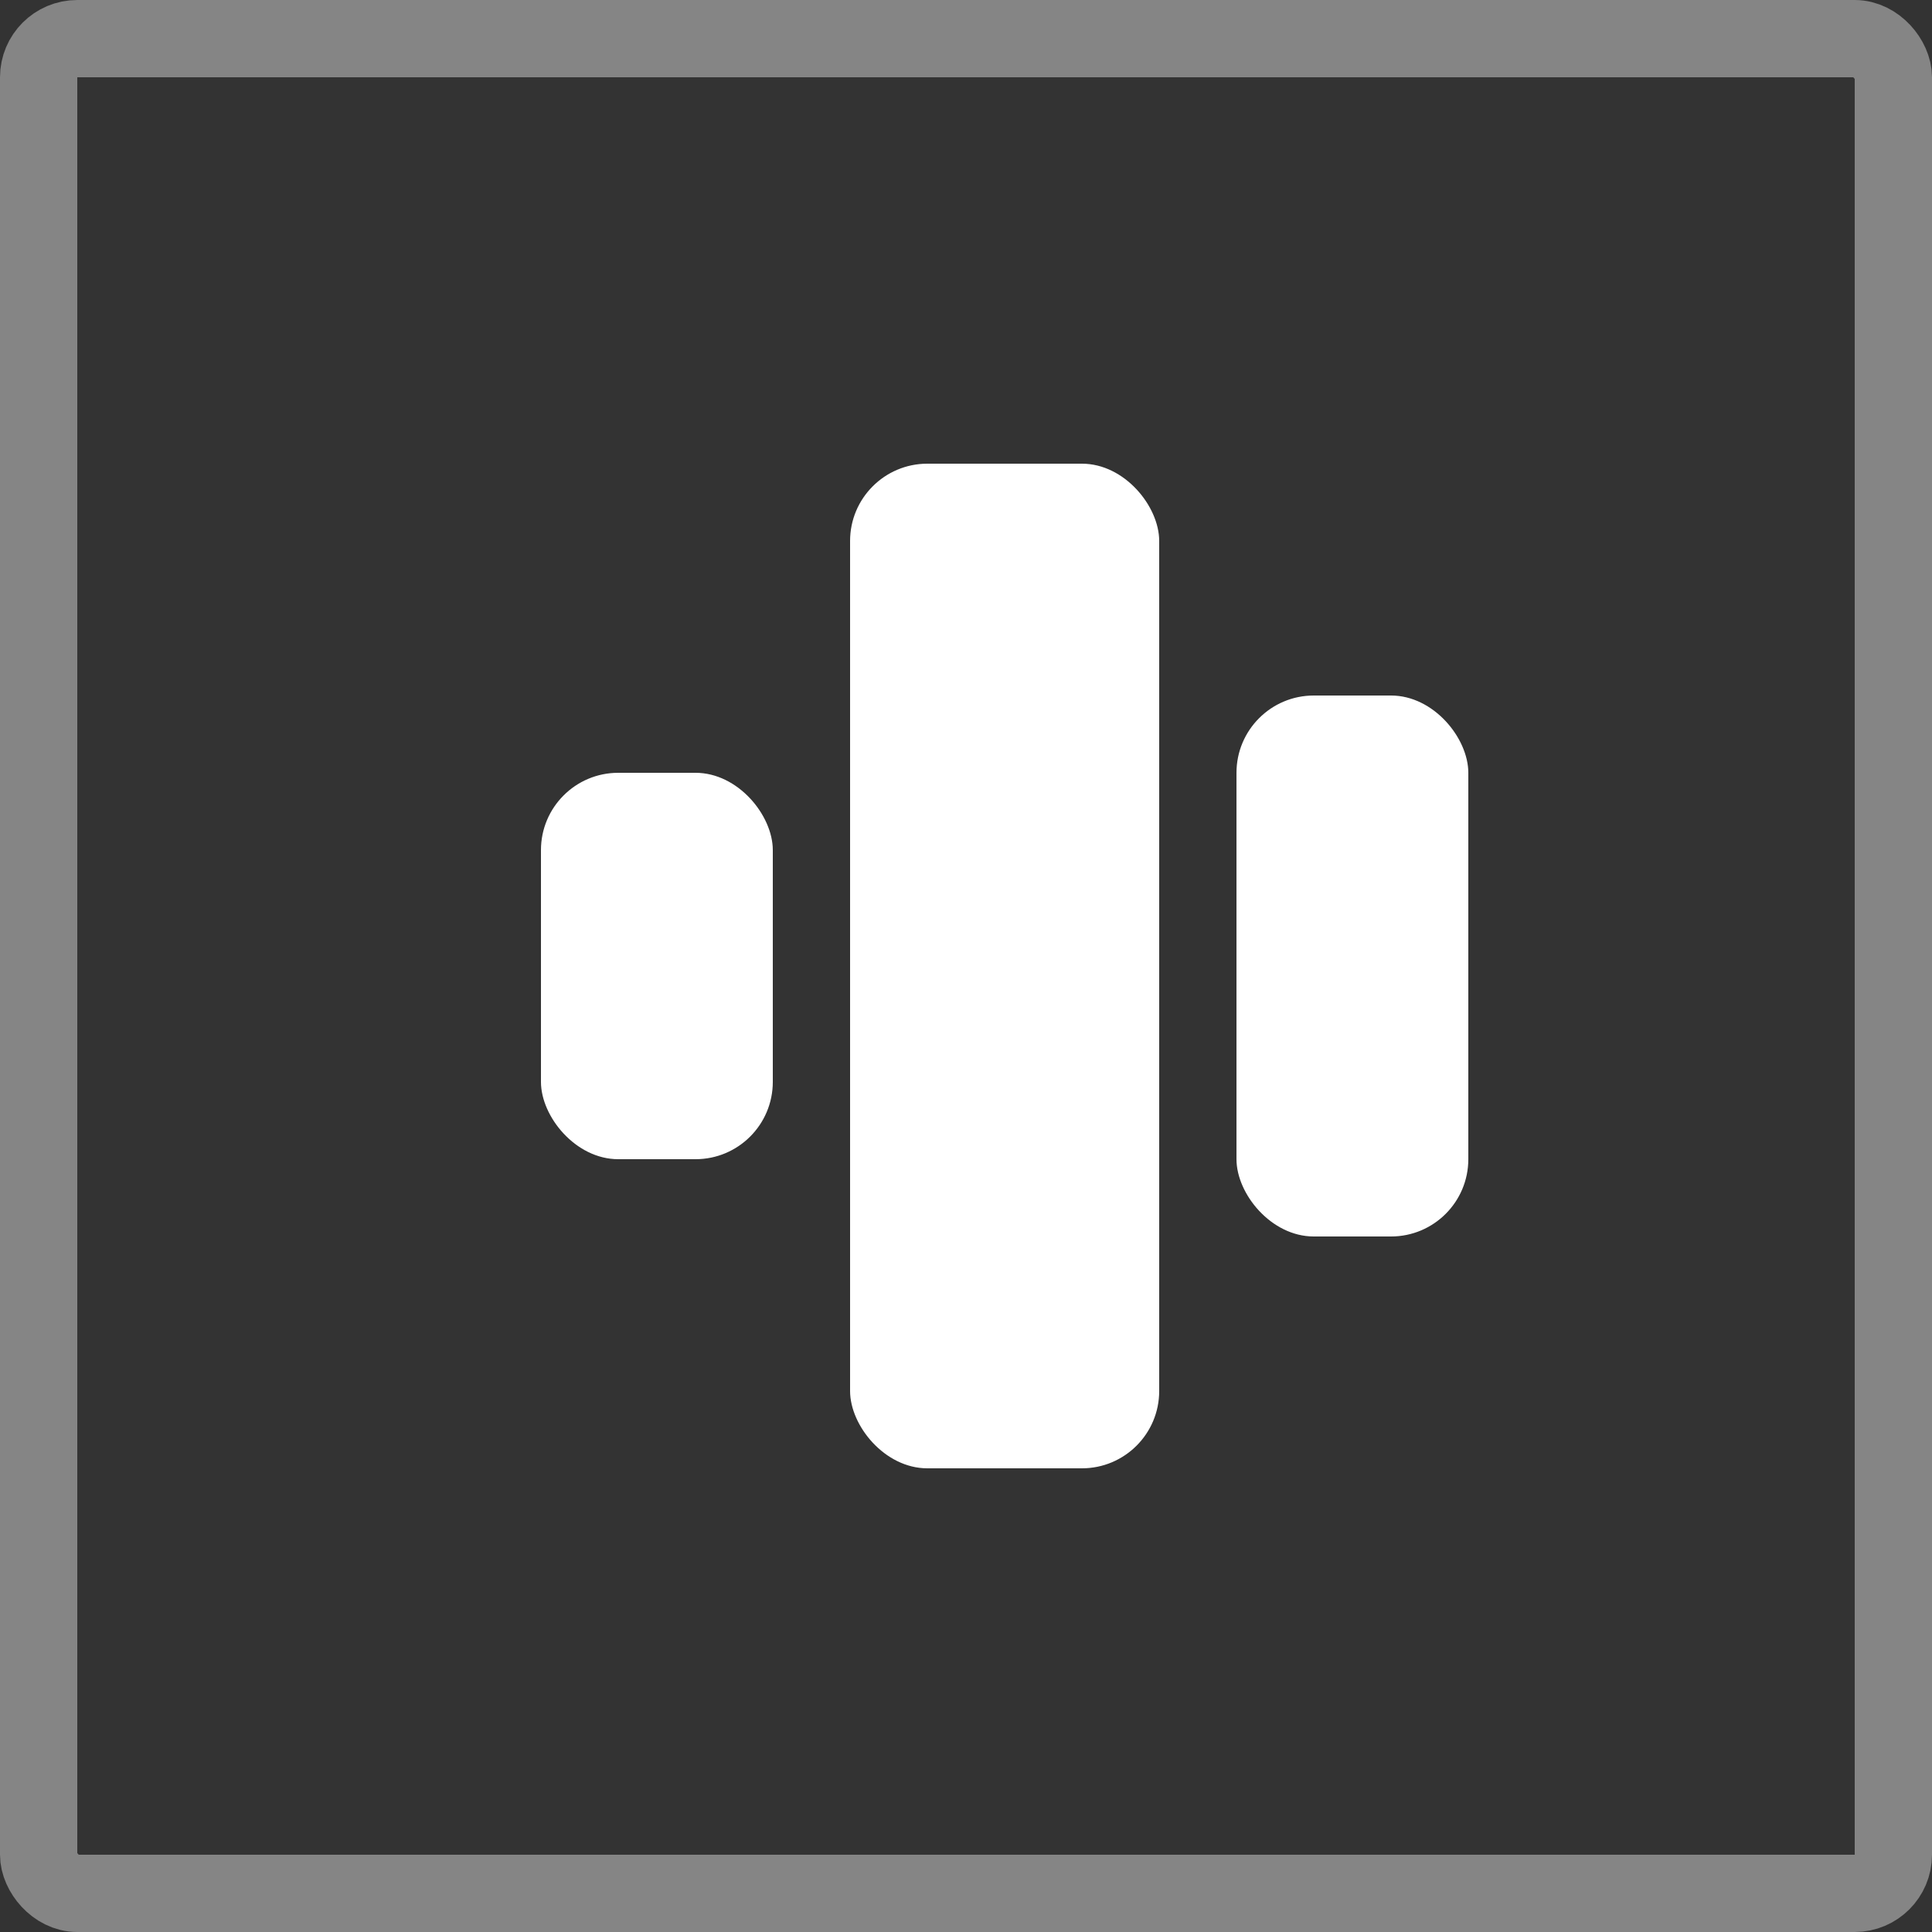 <svg xmlns="http://www.w3.org/2000/svg" width="25" height="25" viewBox="0 0 25 25">
  <rect x="0" y="0" width="25" height="25" fill="#333333" stroke="none"/>
  <g id="Group_928" data-name="Group 928" transform="translate(-1707 -377.413)">
    <g id="Rectangle_324" data-name="Rectangle 324" transform="translate(1707 377.413)" fill="none" stroke="rgba(255,255,255,0.4)" stroke-width="1">
      <rect width="25" height="25" rx="1" stroke="none"/>
      <rect x="0.5" y="0.5" width="24" height="24" rx="0.5" fill="none"/>
    </g>
    <rect id="Rectangle_325" data-name="Rectangle 325" width="3" height="5" rx="1" transform="translate(1714 387.413)" fill="#fff"/>
    <rect id="Rectangle_327" data-name="Rectangle 327" width="3" height="7" rx="1" transform="translate(1723 386.413)" fill="#fff"/>
    <rect id="Rectangle_326" data-name="Rectangle 326" width="4" height="13" rx="1" transform="translate(1718 383.413)" fill="#fff"/>
  </g>
</svg>
